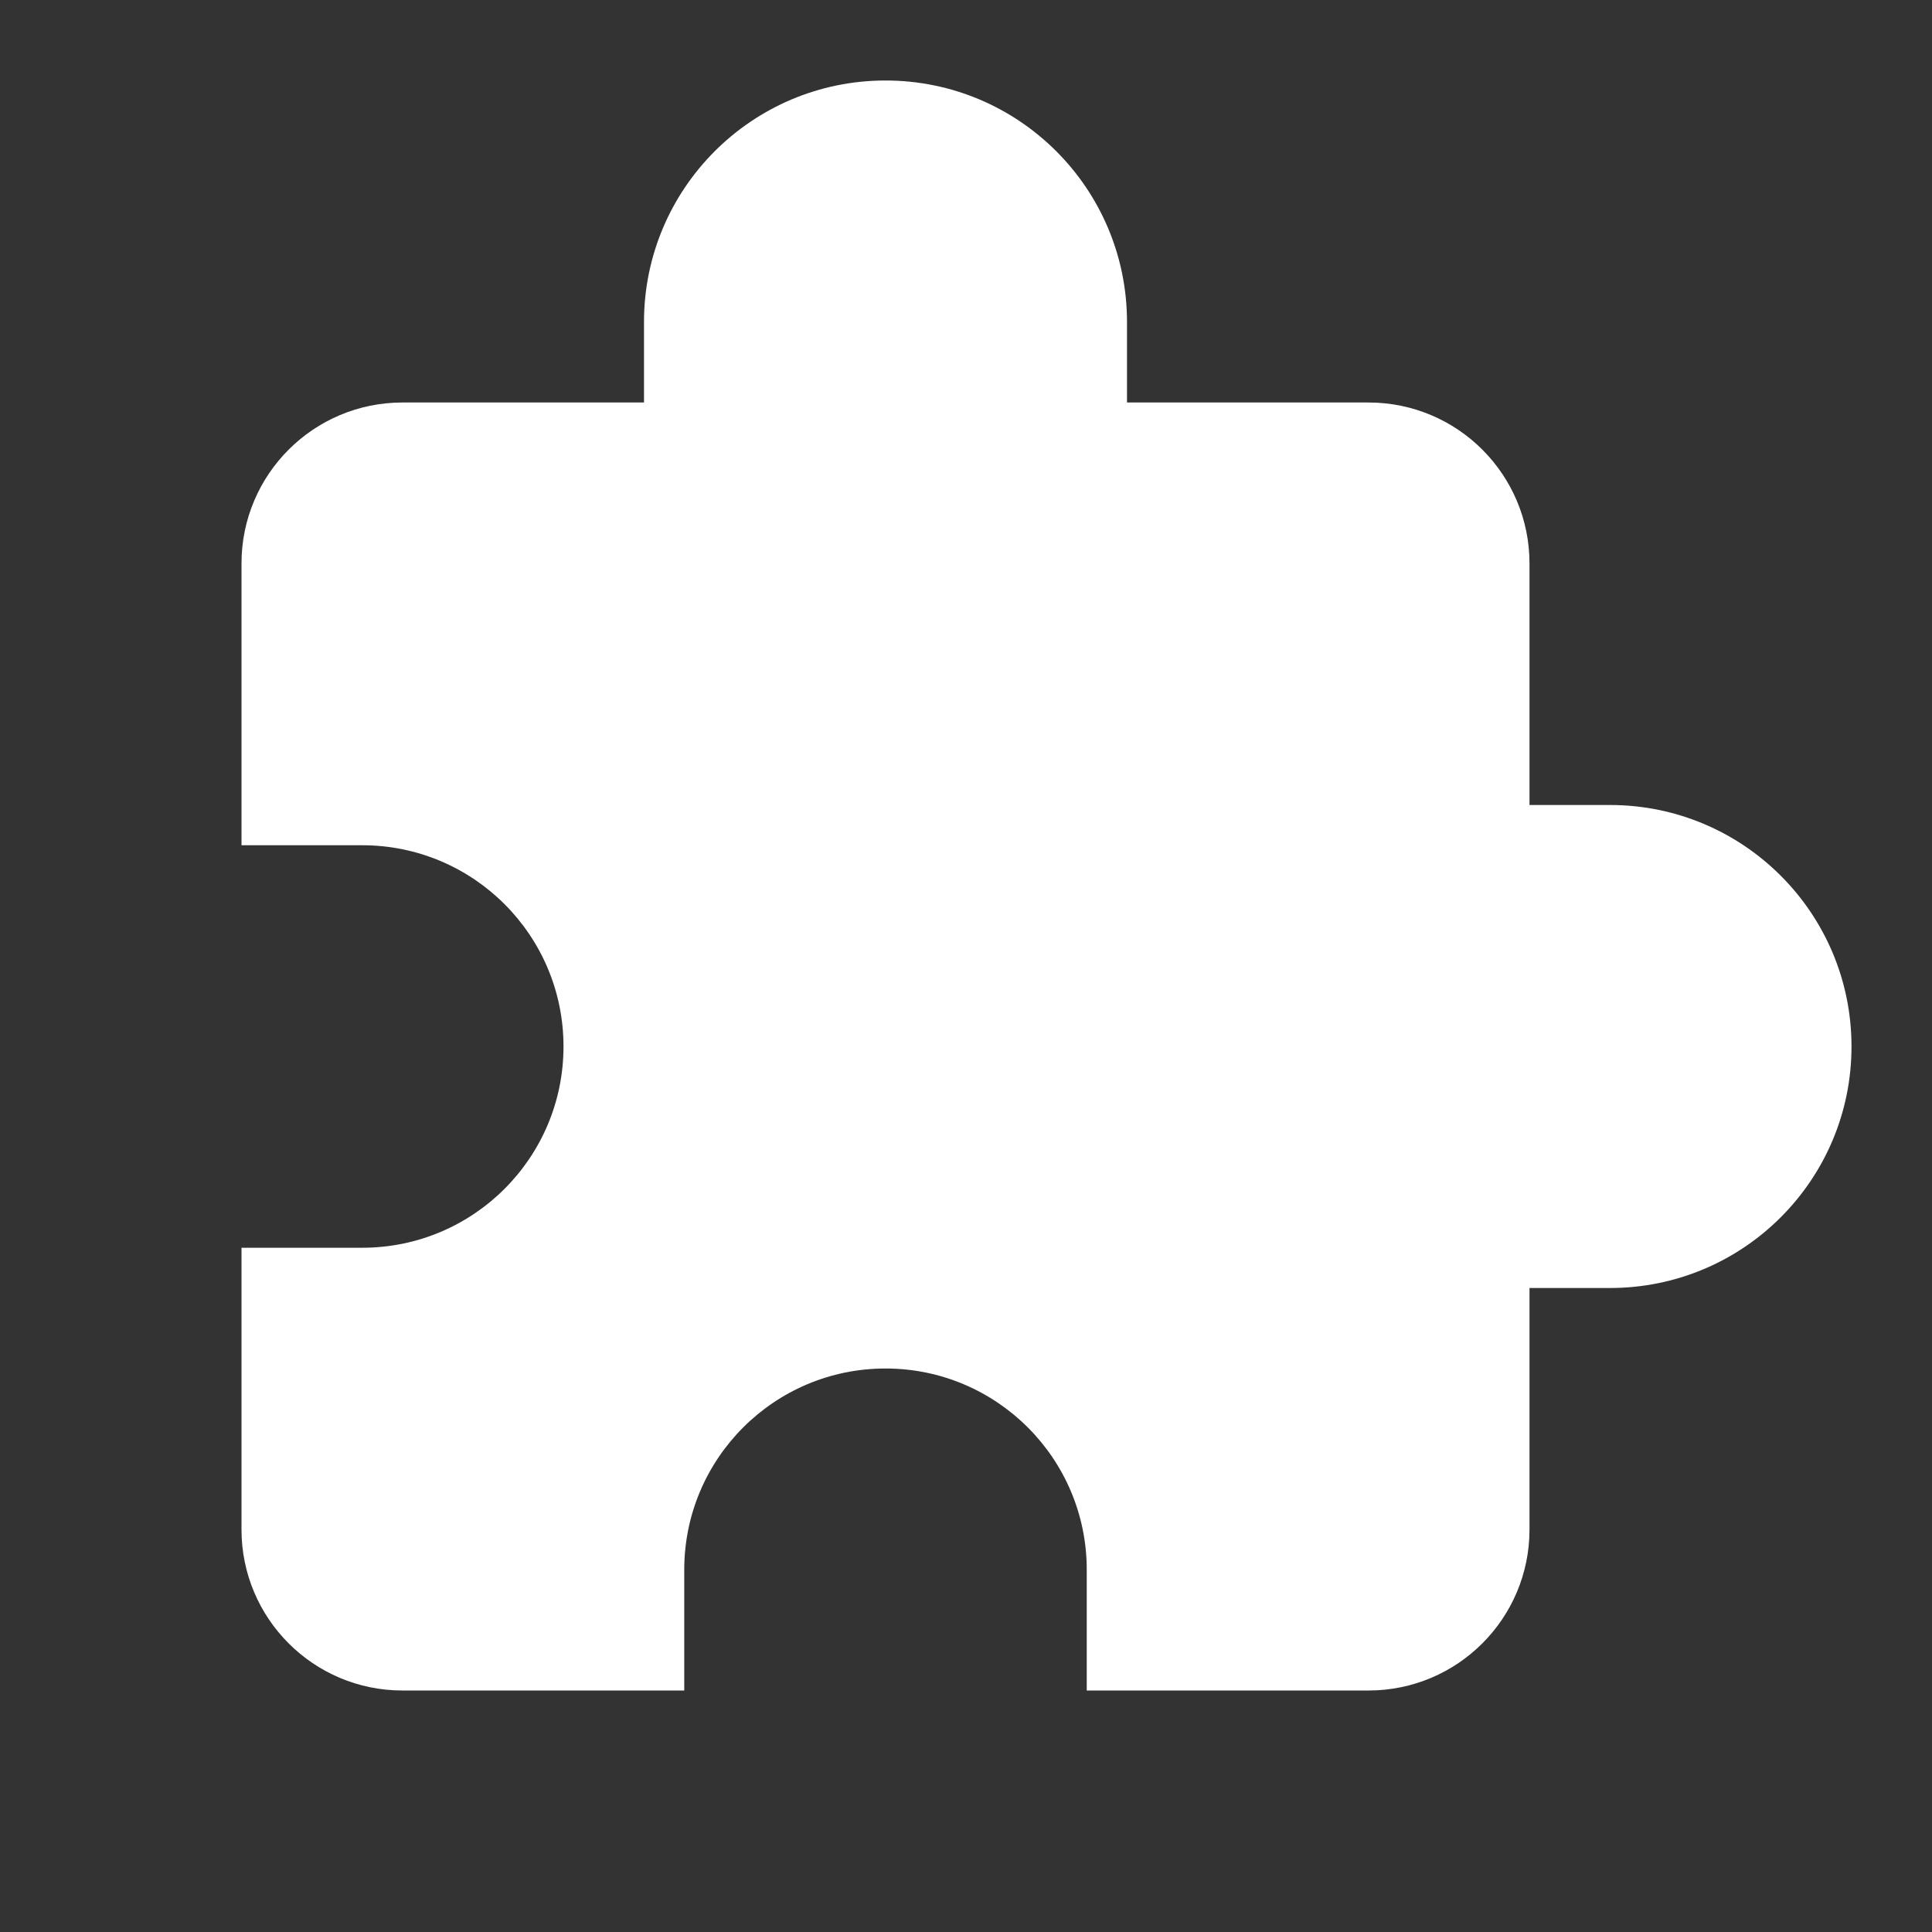 <svg width="24" height="24" viewBox="0 0 24 24" fill="none" xmlns="http://www.w3.org/2000/svg">
<rect x="0" y="0" width="24" height="24" fill="#333333" stroke="none"/>
<path d="M11 1C9.343 1 8 2.343 8 4V5H5C3.895 5 3 5.895 3 7V10.5H4.5C5.881 10.5 7 11.619 7 13C7 14.381 5.881 15.5 4.5 15.5H3V19C3 20.105 3.895 21 5 21H8.5V19.5C8.5 18.119 9.619 17 11 17C12.381 17 13.5 18.119 13.5 19.5V21H17C18.105 21 19 20.105 19 19V16H20C21.657 16 23 14.657 23 13C23 11.343 21.657 10 20 10H19V7C19 5.895 18.105 5 17 5H14V4C14 2.343 12.657 1 11 1Z" fill="#fff"/>
</svg>
